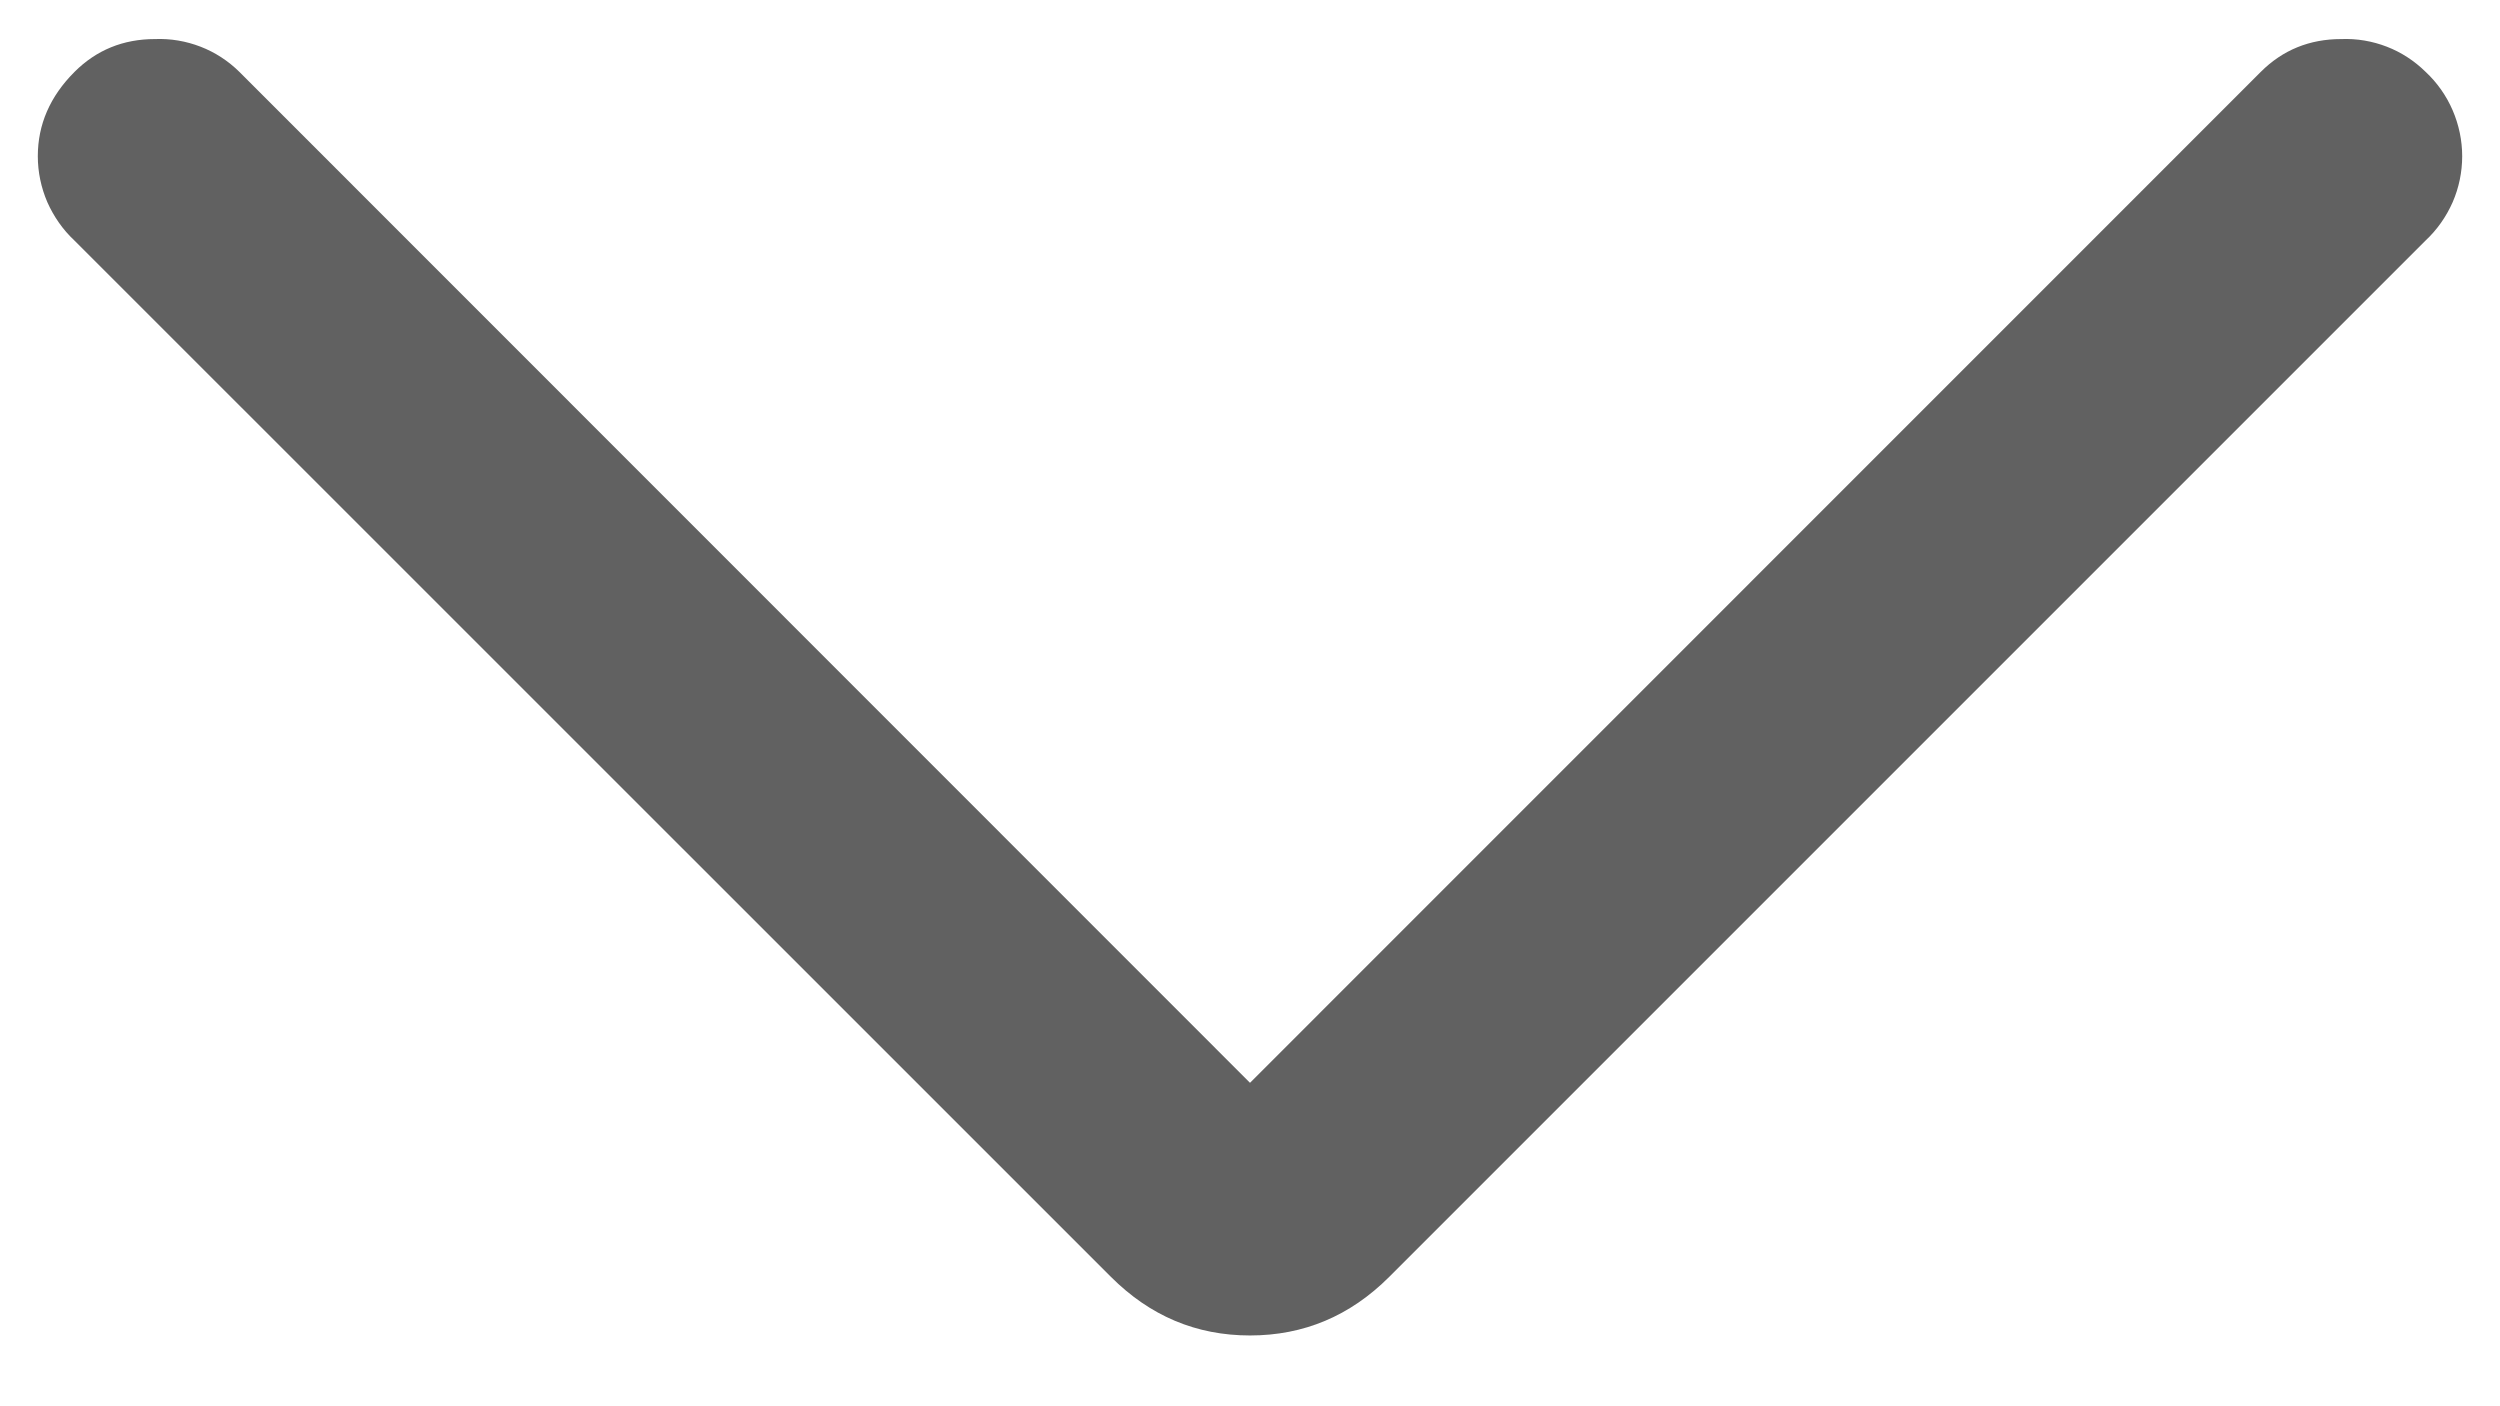 <svg width="16" height="9" viewBox="0 0 16 9" fill="none" xmlns="http://www.w3.org/2000/svg">
<path d="M0.477 0.46C0.617 0.32 0.789 0.25 0.992 0.25C1.092 0.246 1.191 0.263 1.284 0.299C1.377 0.335 1.461 0.39 1.532 0.46L8 6.93L14.469 0.46C14.609 0.32 14.781 0.25 14.984 0.25C15.084 0.246 15.183 0.263 15.276 0.299C15.369 0.335 15.453 0.39 15.524 0.46C15.598 0.529 15.657 0.613 15.697 0.706C15.737 0.799 15.758 0.899 15.758 1C15.758 1.101 15.737 1.202 15.697 1.294C15.656 1.387 15.597 1.471 15.523 1.54L8.891 8.172C8.641 8.422 8.344 8.547 8 8.547C7.656 8.547 7.36 8.422 7.11 8.172L0.476 1.539C0.402 1.47 0.344 1.386 0.303 1.294C0.263 1.201 0.242 1.101 0.242 1C0.242 0.797 0.32 0.617 0.477 0.46Z" fill="#616161"/>
</svg>
